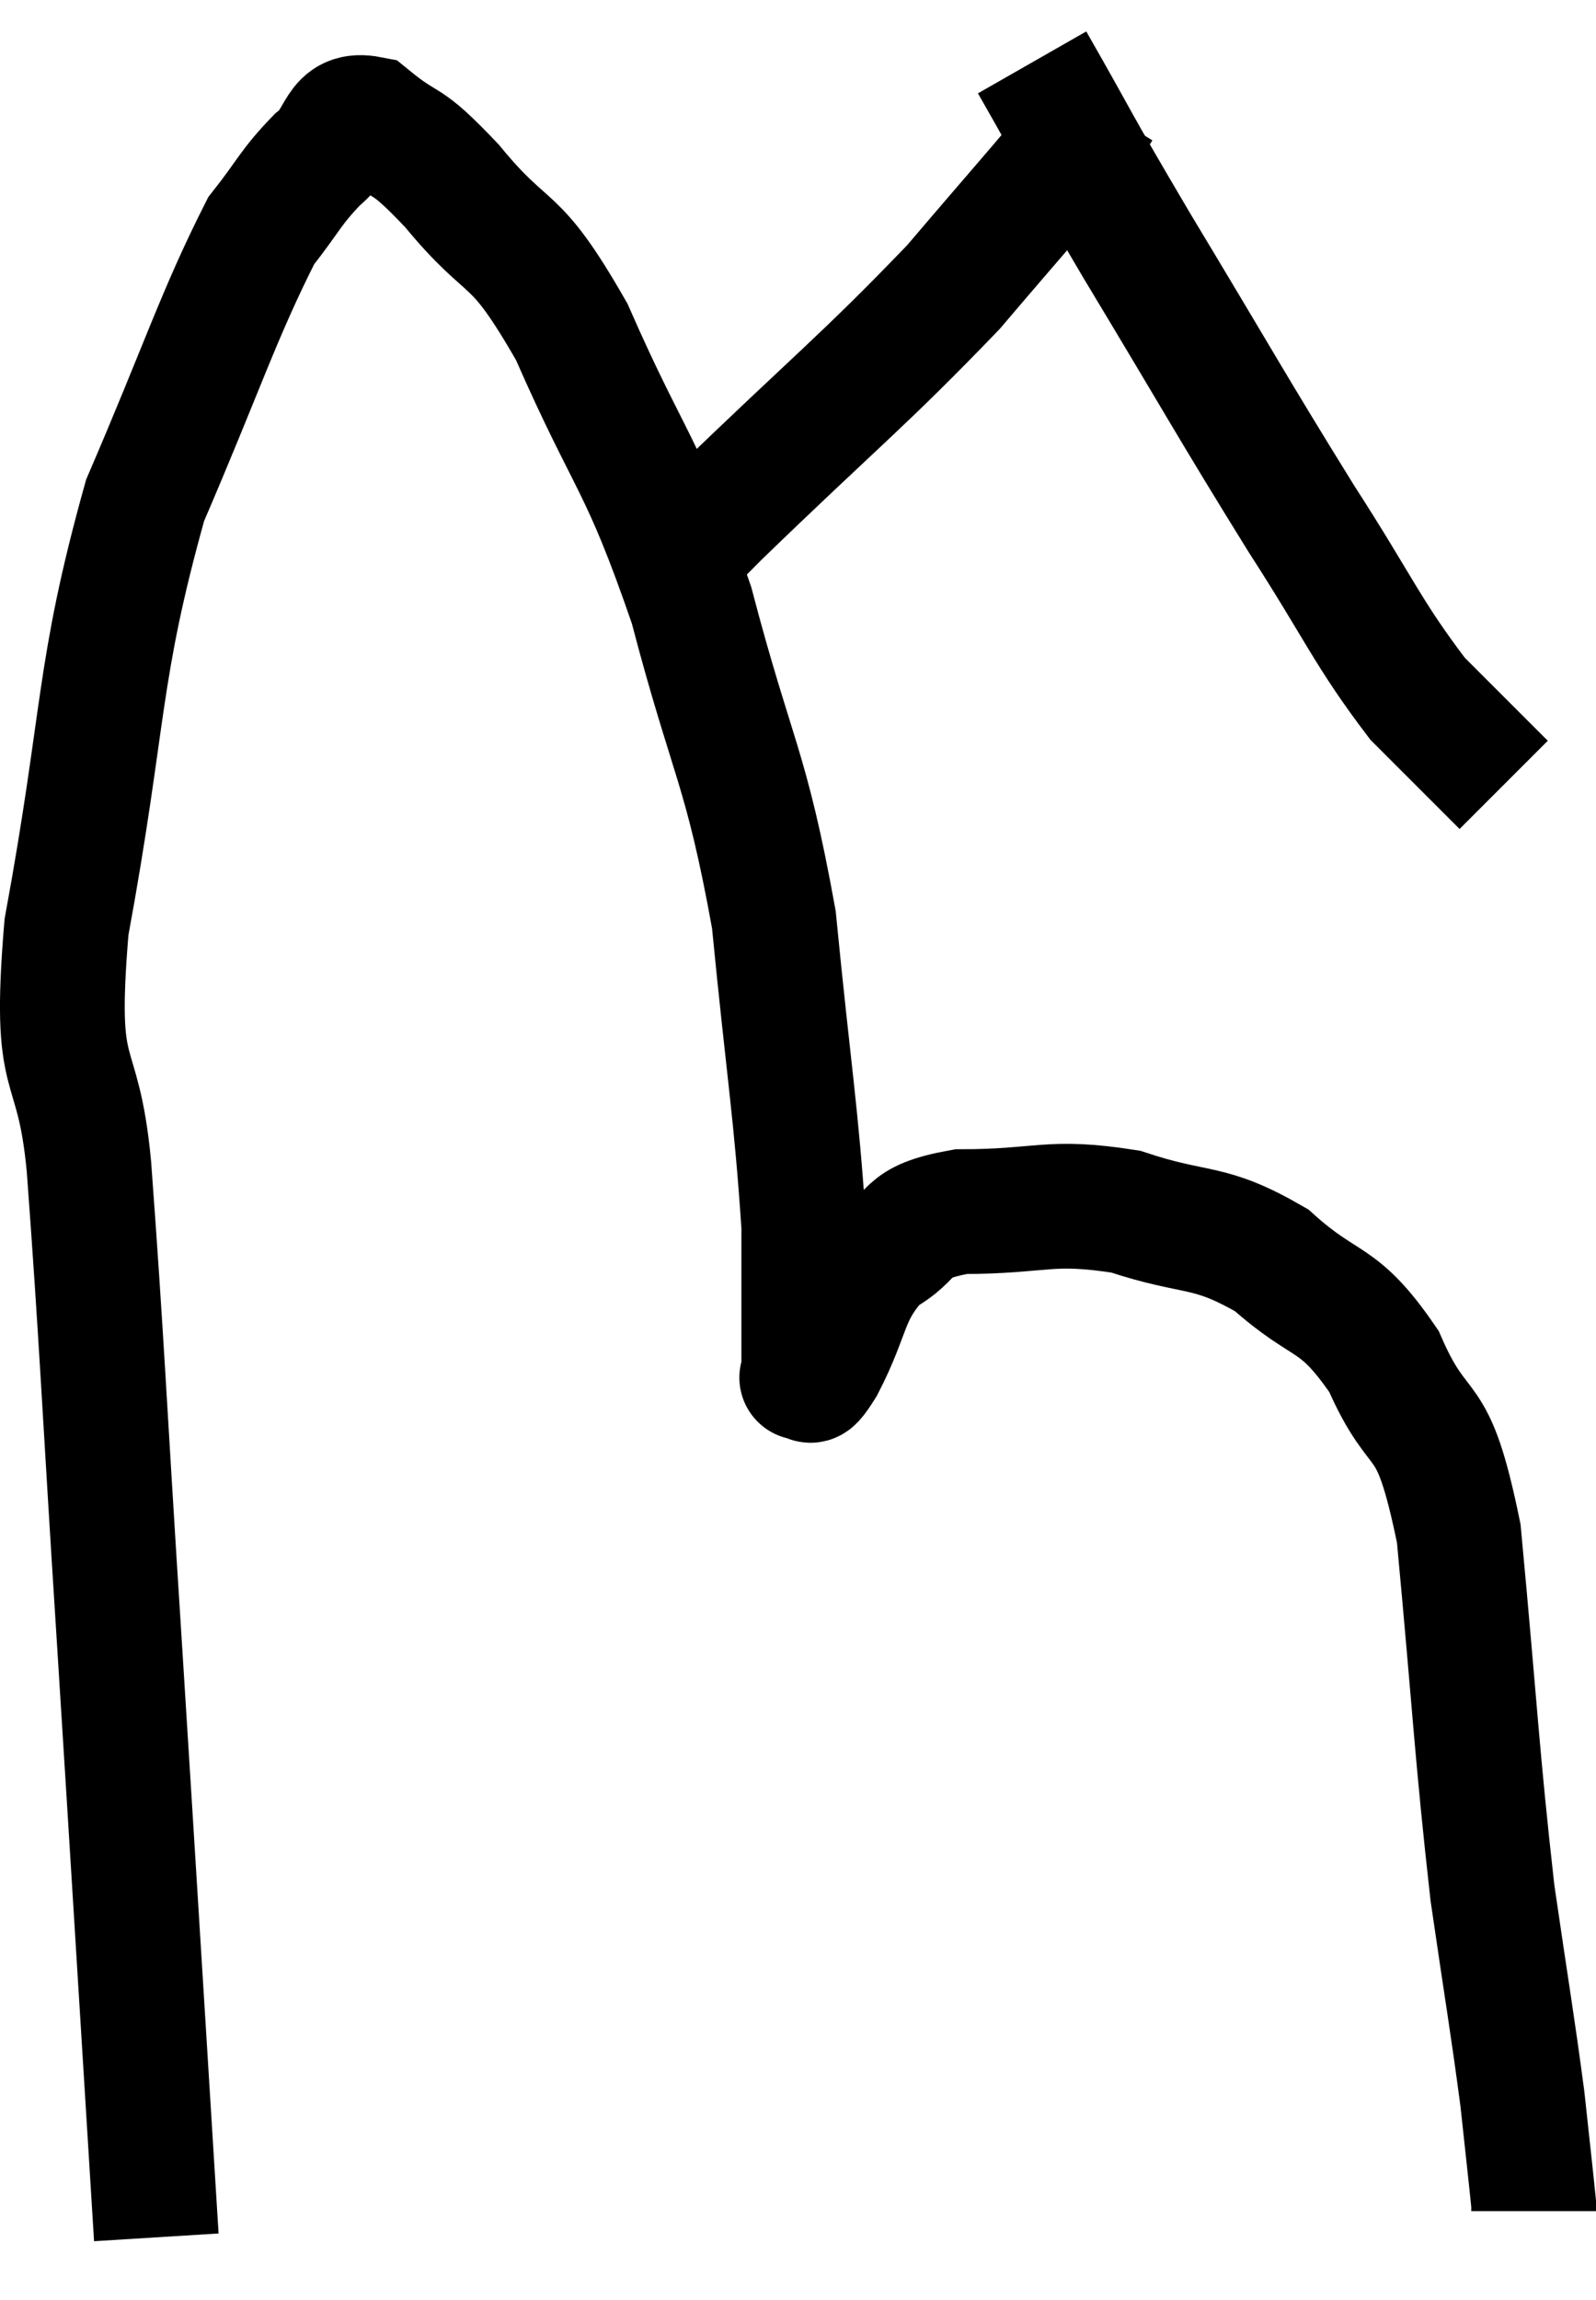 <svg xmlns="http://www.w3.org/2000/svg" viewBox="4.514 6.38 25.586 36.86" width="25.586" height="36.86"><path d="M 7.02 42.24 C 6.72 37.41, 6.69 36.87, 6.42 32.58 C 6.18 28.83, 6.15 27.915, 5.94 25.08 C 5.76 23.16, 5.355 23.91, 5.58 21.24 C 6.21 17.82, 6.06 17.19, 6.84 14.4 C 7.77 12.24, 8.01 11.445, 8.7 10.08 C 9.15 9.51, 9.165 9.39, 9.6 8.94 C 10.02 8.61, 9.9 8.175, 10.44 8.28 C 11.1 8.82, 10.95 8.505, 11.76 9.36 C 12.72 10.53, 12.72 10.02, 13.68 11.7 C 14.64 13.89, 14.79 13.725, 15.6 16.08 C 16.26 18.6, 16.47 18.63, 16.92 21.12 C 17.16 23.58, 17.28 24.21, 17.4 26.04 C 17.4 27.24, 17.4 27.84, 17.4 28.44 C 17.4 28.44, 17.325 28.485, 17.4 28.44 C 17.55 28.35, 17.4 28.74, 17.7 28.26 C 18.15 27.39, 18.045 27.135, 18.6 26.52 C 19.26 26.16, 18.93 25.98, 19.92 25.8 C 21.24 25.8, 21.315 25.605, 22.56 25.8 C 23.73 26.19, 23.865 25.98, 24.9 26.58 C 25.8 27.39, 25.95 27.105, 26.7 28.2 C 27.3 29.58, 27.465 28.83, 27.9 30.96 C 28.17 33.84, 28.185 34.455, 28.44 36.72 C 28.68 38.37, 28.755 38.775, 28.92 40.02 C 29.01 40.86, 29.055 41.25, 29.1 41.7 L 29.1 41.82" fill="none" stroke="black" stroke-width="2"></path><path d="M 15.12 15.66 C 15.57 15.15, 14.85 15.81, 16.02 14.64 C 17.91 12.81, 18.345 12.495, 19.8 10.98 C 20.82 9.78, 21.255 9.3, 21.84 8.58 C 21.99 8.34, 22.065 8.22, 22.14 8.1 L 22.14 8.1" fill="none" stroke="black" stroke-width="2"></path><path d="M 21.06 7.38 C 21.9 8.85, 21.66 8.49, 22.74 10.32 C 24.06 12.51, 24.255 12.885, 25.38 14.7 C 26.31 16.14, 26.43 16.515, 27.24 17.58 L 28.62 18.96" fill="none" stroke="black" stroke-width="2"></path></svg>